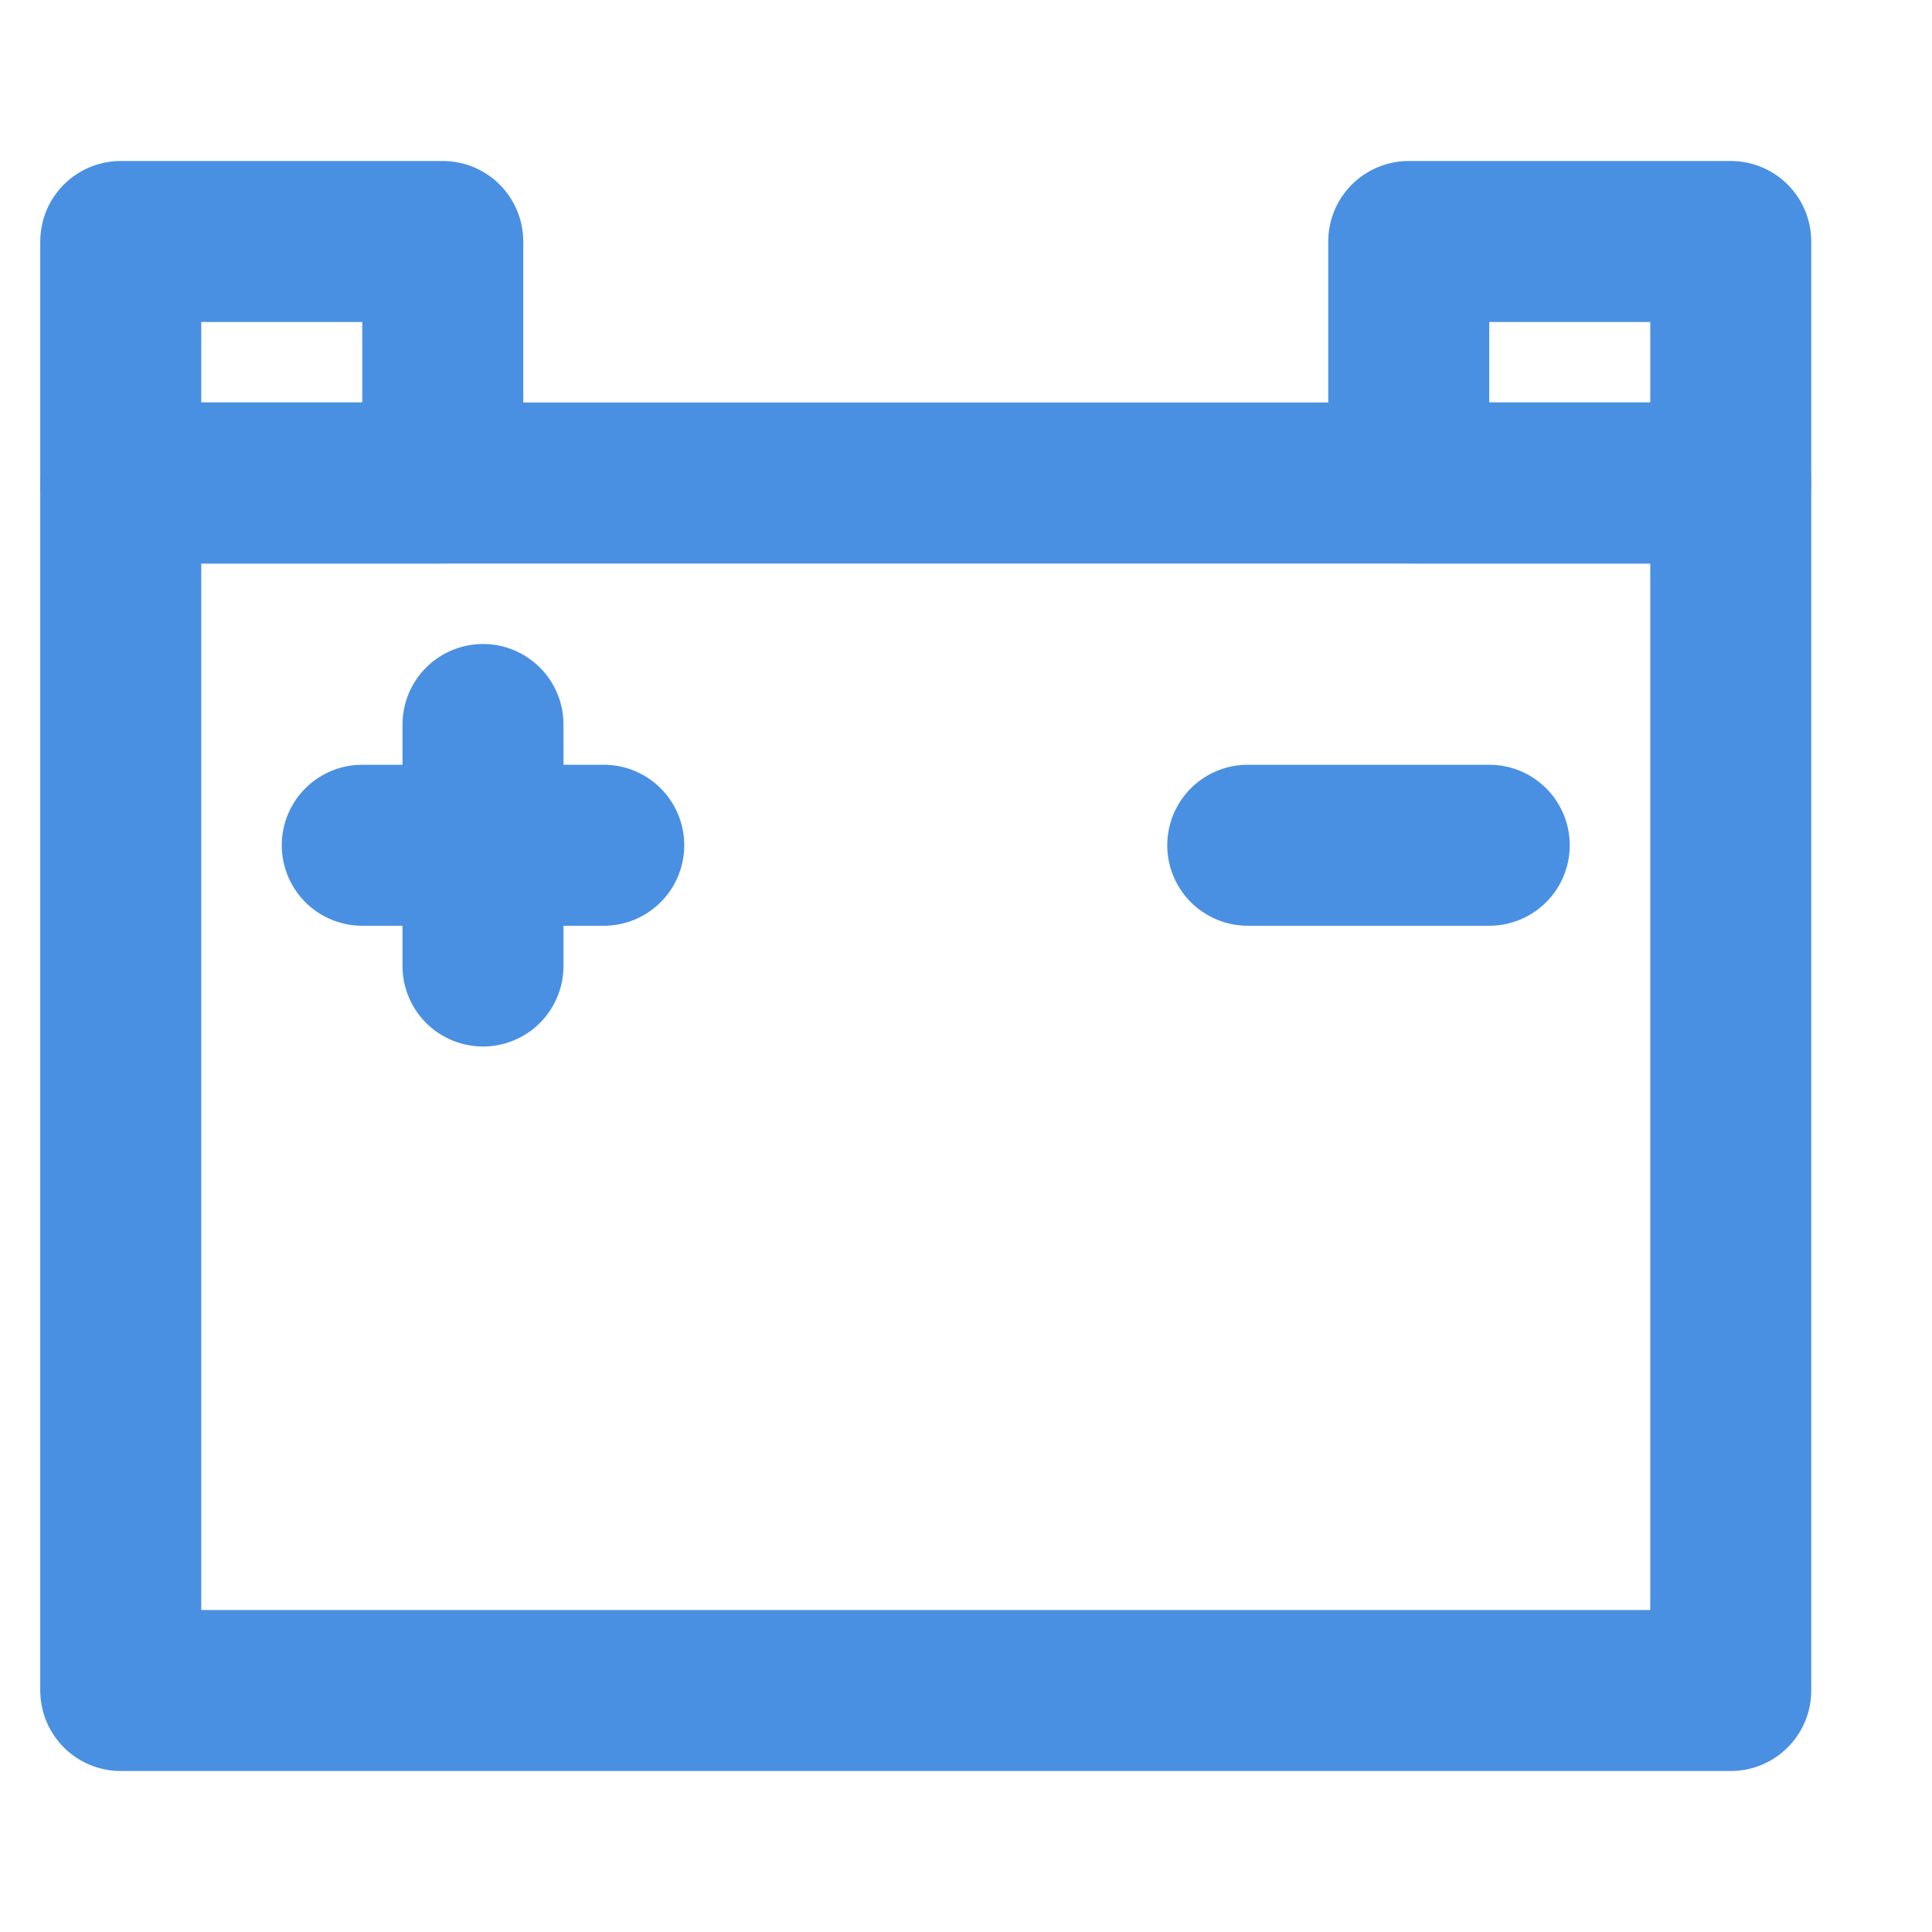 <?xml version="1.0" encoding="UTF-8"?><svg width="21" height="21" viewBox="0 0 48 48" fill="none" xmlns="http://www.w3.org/2000/svg"><path d="M43 12H3V42H43V12Z" fill="none" stroke="#4a90e2" stroke-width="4" stroke-linecap="round" stroke-linejoin="round"/><path d="M11 6H3V12H11V6Z" fill="none" stroke="#4a90e2" stroke-width="4" stroke-linecap="round" stroke-linejoin="round"/><path d="M43 6H35V12H43V6Z" fill="none" stroke="#4a90e2" stroke-width="4" stroke-linecap="round" stroke-linejoin="round"/><path d="M9 21H15" stroke="#4a90e2" stroke-width="4" stroke-linecap="round" stroke-linejoin="round"/><path d="M31 21H37" stroke="#4a90e2" stroke-width="4" stroke-linecap="round" stroke-linejoin="round"/><path d="M12 18V24" stroke="#4a90e2" stroke-width="4" stroke-linecap="round" stroke-linejoin="round"/></svg>